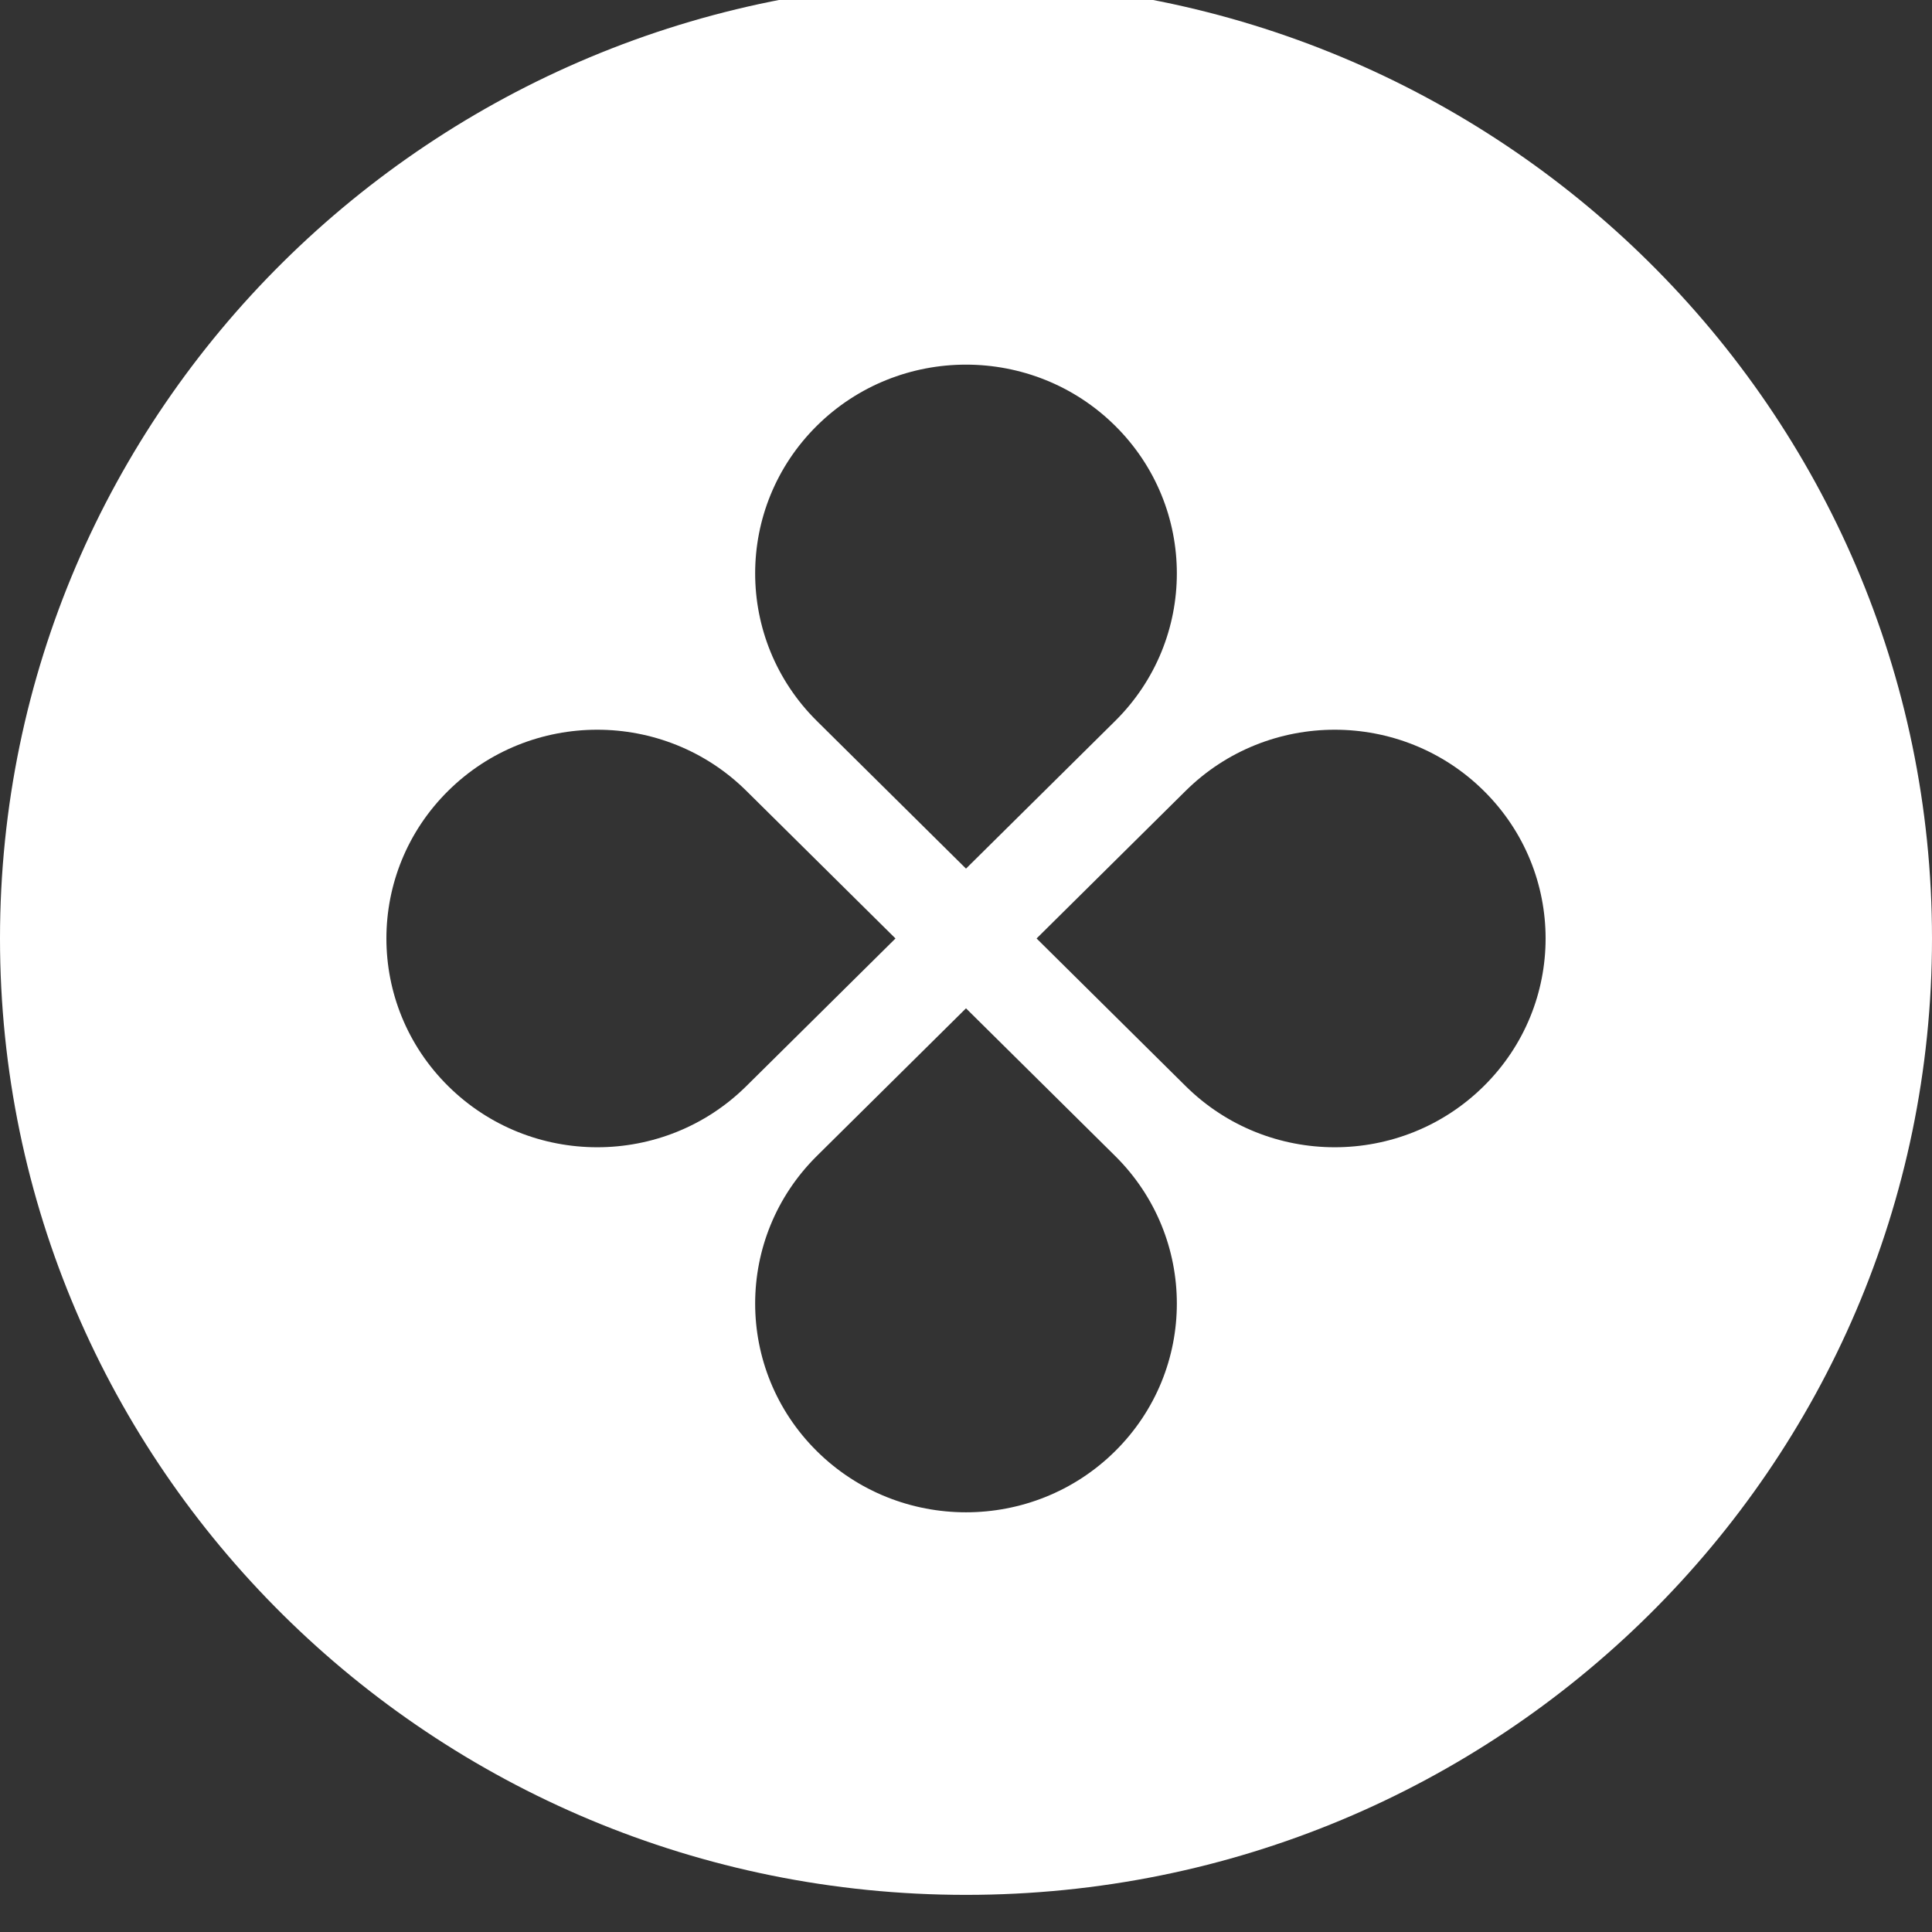 <svg width="32" height="32" viewBox="0 0 32 32" fill="none" xmlns="http://www.w3.org/2000/svg">
<rect x="0" y="0" width="32" height="32" fill="#333333" stroke="none"/>
<path fill-rule="evenodd" clip-rule="evenodd" d="M16 31.385C24.837 31.385 32 24.293 32 15.544C32 6.795 24.837 -0.297 16 -0.297C7.163 -0.297 0 6.795 0 15.544C0 24.293 7.163 31.385 16 31.385ZM18.47 11.942C19.833 10.592 19.833 8.402 18.47 7.052C17.106 5.702 14.894 5.702 13.53 7.052C12.167 8.402 12.167 10.592 13.53 11.942L16 14.387L18.47 11.942ZM19.638 17.989C21.002 19.34 23.213 19.34 24.577 17.989C25.941 16.639 25.941 14.449 24.577 13.099C23.213 11.749 21.002 11.749 19.638 13.099L17.169 15.544L19.638 17.989ZM18.47 24.036C19.833 22.686 19.833 20.496 18.47 19.146L16 16.701L13.53 19.146C12.167 20.496 12.167 22.686 13.53 24.036C14.894 25.386 17.106 25.386 18.47 24.036ZM7.423 17.989C6.059 16.639 6.059 14.449 7.423 13.099C8.787 11.749 10.998 11.749 12.362 13.099L14.832 15.544L12.362 17.989C10.998 19.34 8.787 19.34 7.423 17.989Z" fill="white"/>
</svg>
